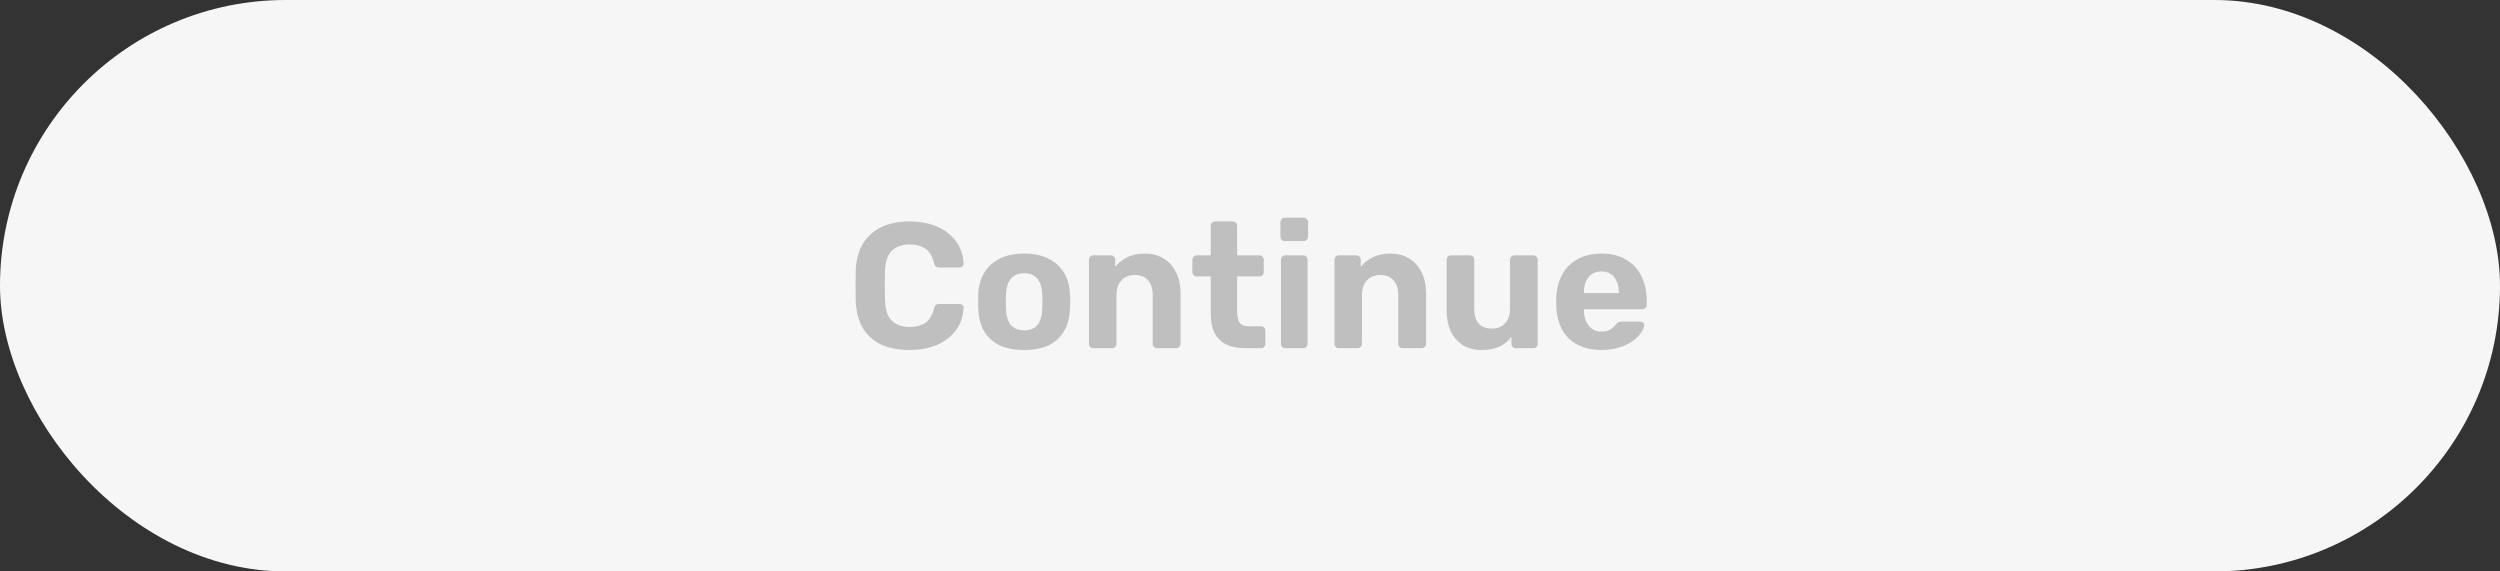 <svg width="280" height="64" viewBox="0 0 280 64" fill="none" xmlns="http://www.w3.org/2000/svg">
<rect x="0" y="0" width="280" height="64" fill="#333333" stroke="none"/>
<rect width="280" height="64" rx="32" fill="#F6F6F6"/>
<path d="M101.864 39.2C100.611 39.2 99.544 38.993 98.664 38.58C97.798 38.153 97.124 37.54 96.644 36.74C96.164 35.927 95.898 34.94 95.844 33.78C95.831 33.233 95.824 32.647 95.824 32.02C95.824 31.393 95.831 30.793 95.844 30.22C95.898 29.073 96.164 28.1 96.644 27.3C97.138 26.487 97.824 25.867 98.704 25.44C99.584 25.013 100.638 24.8 101.864 24.8C102.758 24.8 103.571 24.913 104.304 25.14C105.038 25.367 105.671 25.693 106.204 26.12C106.738 26.547 107.151 27.047 107.444 27.62C107.738 28.193 107.898 28.833 107.924 29.54C107.924 29.66 107.878 29.76 107.784 29.84C107.704 29.92 107.604 29.96 107.484 29.96H105.204C105.044 29.96 104.918 29.92 104.824 29.84C104.731 29.76 104.658 29.627 104.604 29.44C104.404 28.653 104.071 28.113 103.604 27.82C103.138 27.527 102.558 27.38 101.864 27.38C101.038 27.38 100.384 27.607 99.904 28.06C99.424 28.513 99.164 29.267 99.124 30.32C99.084 31.413 99.084 32.533 99.124 33.68C99.164 34.733 99.424 35.487 99.904 35.94C100.384 36.393 101.038 36.62 101.864 36.62C102.558 36.62 103.138 36.473 103.604 36.18C104.084 35.873 104.418 35.333 104.604 34.56C104.658 34.36 104.731 34.227 104.824 34.16C104.918 34.08 105.044 34.04 105.204 34.04H107.484C107.604 34.04 107.704 34.08 107.784 34.16C107.878 34.24 107.924 34.34 107.924 34.46C107.898 35.167 107.738 35.807 107.444 36.38C107.151 36.953 106.738 37.453 106.204 37.88C105.671 38.307 105.038 38.633 104.304 38.86C103.571 39.087 102.758 39.2 101.864 39.2ZM114.711 39.2C113.605 39.2 112.678 39.02 111.931 38.66C111.185 38.287 110.611 37.76 110.211 37.08C109.825 36.4 109.611 35.607 109.571 34.7C109.558 34.433 109.551 34.133 109.551 33.8C109.551 33.453 109.558 33.153 109.571 32.9C109.611 31.98 109.838 31.187 110.251 30.52C110.665 29.84 111.245 29.32 111.991 28.96C112.738 28.587 113.645 28.4 114.711 28.4C115.765 28.4 116.665 28.587 117.411 28.96C118.158 29.32 118.738 29.84 119.151 30.52C119.565 31.187 119.791 31.98 119.831 32.9C119.858 33.153 119.871 33.453 119.871 33.8C119.871 34.133 119.858 34.433 119.831 34.7C119.791 35.607 119.571 36.4 119.171 37.08C118.785 37.76 118.218 38.287 117.471 38.66C116.725 39.02 115.805 39.2 114.711 39.2ZM114.711 37C115.365 37 115.858 36.8 116.191 36.4C116.525 35.987 116.705 35.387 116.731 34.6C116.745 34.4 116.751 34.133 116.751 33.8C116.751 33.467 116.745 33.2 116.731 33C116.705 32.227 116.525 31.633 116.191 31.22C115.858 30.807 115.365 30.6 114.711 30.6C114.058 30.6 113.558 30.807 113.211 31.22C112.878 31.633 112.698 32.227 112.671 33C112.658 33.2 112.651 33.467 112.651 33.8C112.651 34.133 112.658 34.4 112.671 34.6C112.698 35.387 112.878 35.987 113.211 36.4C113.558 36.8 114.058 37 114.711 37ZM122.443 39C122.31 39 122.196 38.953 122.103 38.86C122.01 38.767 121.963 38.647 121.963 38.5V29.1C121.963 28.953 122.01 28.833 122.103 28.74C122.196 28.647 122.31 28.6 122.443 28.6H124.403C124.55 28.6 124.67 28.647 124.763 28.74C124.856 28.833 124.903 28.953 124.903 29.1V29.88C125.25 29.453 125.696 29.1 126.243 28.82C126.79 28.54 127.456 28.4 128.243 28.4C129.03 28.4 129.716 28.58 130.303 28.94C130.903 29.287 131.37 29.8 131.703 30.48C132.05 31.147 132.223 31.96 132.223 32.92V38.5C132.223 38.647 132.17 38.767 132.063 38.86C131.97 38.953 131.856 39 131.723 39H129.603C129.456 39 129.336 38.953 129.243 38.86C129.15 38.767 129.103 38.647 129.103 38.5V33.04C129.103 32.333 128.93 31.787 128.583 31.4C128.25 31 127.756 30.8 127.103 30.8C126.476 30.8 125.976 31 125.603 31.4C125.23 31.787 125.043 32.333 125.043 33.04V38.5C125.043 38.647 124.996 38.767 124.903 38.86C124.81 38.953 124.696 39 124.563 39H122.443ZM139.502 39C138.676 39 137.969 38.867 137.382 38.6C136.796 38.32 136.349 37.893 136.042 37.32C135.749 36.747 135.602 36.027 135.602 35.16V30.96H134.042C133.896 30.96 133.776 30.913 133.682 30.82C133.589 30.727 133.542 30.607 133.542 30.46V29.1C133.542 28.953 133.589 28.833 133.682 28.74C133.776 28.647 133.896 28.6 134.042 28.6H135.602V25.3C135.602 25.153 135.649 25.033 135.742 24.94C135.849 24.847 135.969 24.8 136.102 24.8H138.062C138.209 24.8 138.329 24.847 138.422 24.94C138.516 25.033 138.562 25.153 138.562 25.3V28.6H141.062C141.196 28.6 141.309 28.647 141.402 28.74C141.496 28.833 141.542 28.953 141.542 29.1V30.46C141.542 30.607 141.496 30.727 141.402 30.82C141.309 30.913 141.196 30.96 141.062 30.96H138.562V34.92C138.562 35.427 138.649 35.827 138.822 36.12C139.009 36.4 139.329 36.54 139.782 36.54H141.242C141.376 36.54 141.489 36.587 141.582 36.68C141.676 36.773 141.722 36.887 141.722 37.02V38.5C141.722 38.647 141.676 38.767 141.582 38.86C141.489 38.953 141.376 39 141.242 39H139.502ZM143.947 39C143.814 39 143.7 38.953 143.607 38.86C143.514 38.767 143.467 38.647 143.467 38.5V29.1C143.467 28.953 143.514 28.833 143.607 28.74C143.7 28.647 143.814 28.6 143.947 28.6H145.947C146.094 28.6 146.214 28.647 146.307 28.74C146.4 28.833 146.447 28.953 146.447 29.1V38.5C146.447 38.647 146.4 38.767 146.307 38.86C146.214 38.953 146.094 39 145.947 39H143.947ZM143.887 27C143.754 27 143.64 26.953 143.547 26.86C143.454 26.767 143.407 26.647 143.407 26.5V24.9C143.407 24.753 143.454 24.633 143.547 24.54C143.64 24.433 143.754 24.38 143.887 24.38H145.987C146.134 24.38 146.254 24.433 146.347 24.54C146.454 24.633 146.507 24.753 146.507 24.9V26.5C146.507 26.647 146.454 26.767 146.347 26.86C146.254 26.953 146.134 27 145.987 27H143.887ZM149.943 39C149.81 39 149.696 38.953 149.603 38.86C149.51 38.767 149.463 38.647 149.463 38.5V29.1C149.463 28.953 149.51 28.833 149.603 28.74C149.696 28.647 149.81 28.6 149.943 28.6H151.903C152.05 28.6 152.17 28.647 152.263 28.74C152.356 28.833 152.403 28.953 152.403 29.1V29.88C152.75 29.453 153.196 29.1 153.743 28.82C154.29 28.54 154.956 28.4 155.743 28.4C156.53 28.4 157.216 28.58 157.803 28.94C158.403 29.287 158.87 29.8 159.203 30.48C159.55 31.147 159.723 31.96 159.723 32.92V38.5C159.723 38.647 159.67 38.767 159.563 38.86C159.47 38.953 159.356 39 159.223 39H157.103C156.956 39 156.836 38.953 156.743 38.86C156.65 38.767 156.603 38.647 156.603 38.5V33.04C156.603 32.333 156.43 31.787 156.083 31.4C155.75 31 155.256 30.8 154.603 30.8C153.976 30.8 153.476 31 153.103 31.4C152.73 31.787 152.543 32.333 152.543 33.04V38.5C152.543 38.647 152.496 38.767 152.403 38.86C152.31 38.953 152.196 39 152.063 39H149.943ZM165.939 39.2C165.166 39.2 164.479 39.027 163.879 38.68C163.293 38.32 162.833 37.807 162.499 37.14C162.179 36.46 162.019 35.64 162.019 34.68V29.1C162.019 28.953 162.066 28.833 162.159 28.74C162.253 28.647 162.366 28.6 162.499 28.6H164.619C164.766 28.6 164.886 28.647 164.979 28.74C165.073 28.833 165.119 28.953 165.119 29.1V34.56C165.119 36.053 165.773 36.8 167.079 36.8C167.706 36.8 168.199 36.607 168.559 36.22C168.933 35.82 169.119 35.267 169.119 34.56V29.1C169.119 28.953 169.166 28.833 169.259 28.74C169.353 28.647 169.473 28.6 169.619 28.6H171.739C171.873 28.6 171.986 28.647 172.079 28.74C172.173 28.833 172.219 28.953 172.219 29.1V38.5C172.219 38.647 172.173 38.767 172.079 38.86C171.986 38.953 171.873 39 171.739 39H169.779C169.633 39 169.513 38.953 169.419 38.86C169.326 38.767 169.279 38.647 169.279 38.5V37.72C168.933 38.2 168.486 38.567 167.939 38.82C167.393 39.073 166.726 39.2 165.939 39.2ZM179.377 39.2C177.843 39.2 176.623 38.773 175.717 37.92C174.823 37.067 174.35 35.827 174.297 34.2C174.297 34.093 174.297 33.953 174.297 33.78C174.297 33.593 174.297 33.447 174.297 33.34C174.35 32.313 174.583 31.433 174.997 30.7C175.41 29.953 175.99 29.387 176.737 29C177.483 28.6 178.357 28.4 179.357 28.4C180.477 28.4 181.41 28.633 182.157 29.1C182.917 29.553 183.483 30.18 183.857 30.98C184.243 31.767 184.437 32.673 184.437 33.7V34.16C184.437 34.293 184.383 34.407 184.277 34.5C184.183 34.593 184.07 34.64 183.937 34.64H177.397C177.397 34.653 177.397 34.68 177.397 34.72C177.397 34.747 177.397 34.773 177.397 34.8C177.41 35.227 177.49 35.62 177.637 35.98C177.797 36.327 178.017 36.607 178.297 36.82C178.59 37.033 178.937 37.14 179.337 37.14C179.67 37.14 179.943 37.093 180.157 37C180.37 36.907 180.543 36.793 180.677 36.66C180.823 36.527 180.93 36.413 180.997 36.32C181.117 36.187 181.21 36.107 181.277 36.08C181.357 36.04 181.477 36.02 181.637 36.02H183.717C183.85 36.02 183.957 36.06 184.037 36.14C184.13 36.207 184.17 36.307 184.157 36.44C184.143 36.653 184.03 36.92 183.817 37.24C183.617 37.547 183.317 37.853 182.917 38.16C182.517 38.453 182.017 38.7 181.417 38.9C180.83 39.1 180.15 39.2 179.377 39.2ZM177.397 32.82H181.317V32.78C181.317 32.3 181.237 31.887 181.077 31.54C180.93 31.18 180.71 30.9 180.417 30.7C180.123 30.5 179.77 30.4 179.357 30.4C178.943 30.4 178.59 30.5 178.297 30.7C178.003 30.9 177.777 31.18 177.617 31.54C177.47 31.887 177.397 32.3 177.397 32.78V32.82Z" fill="#BFBFBF"/>
</svg>
